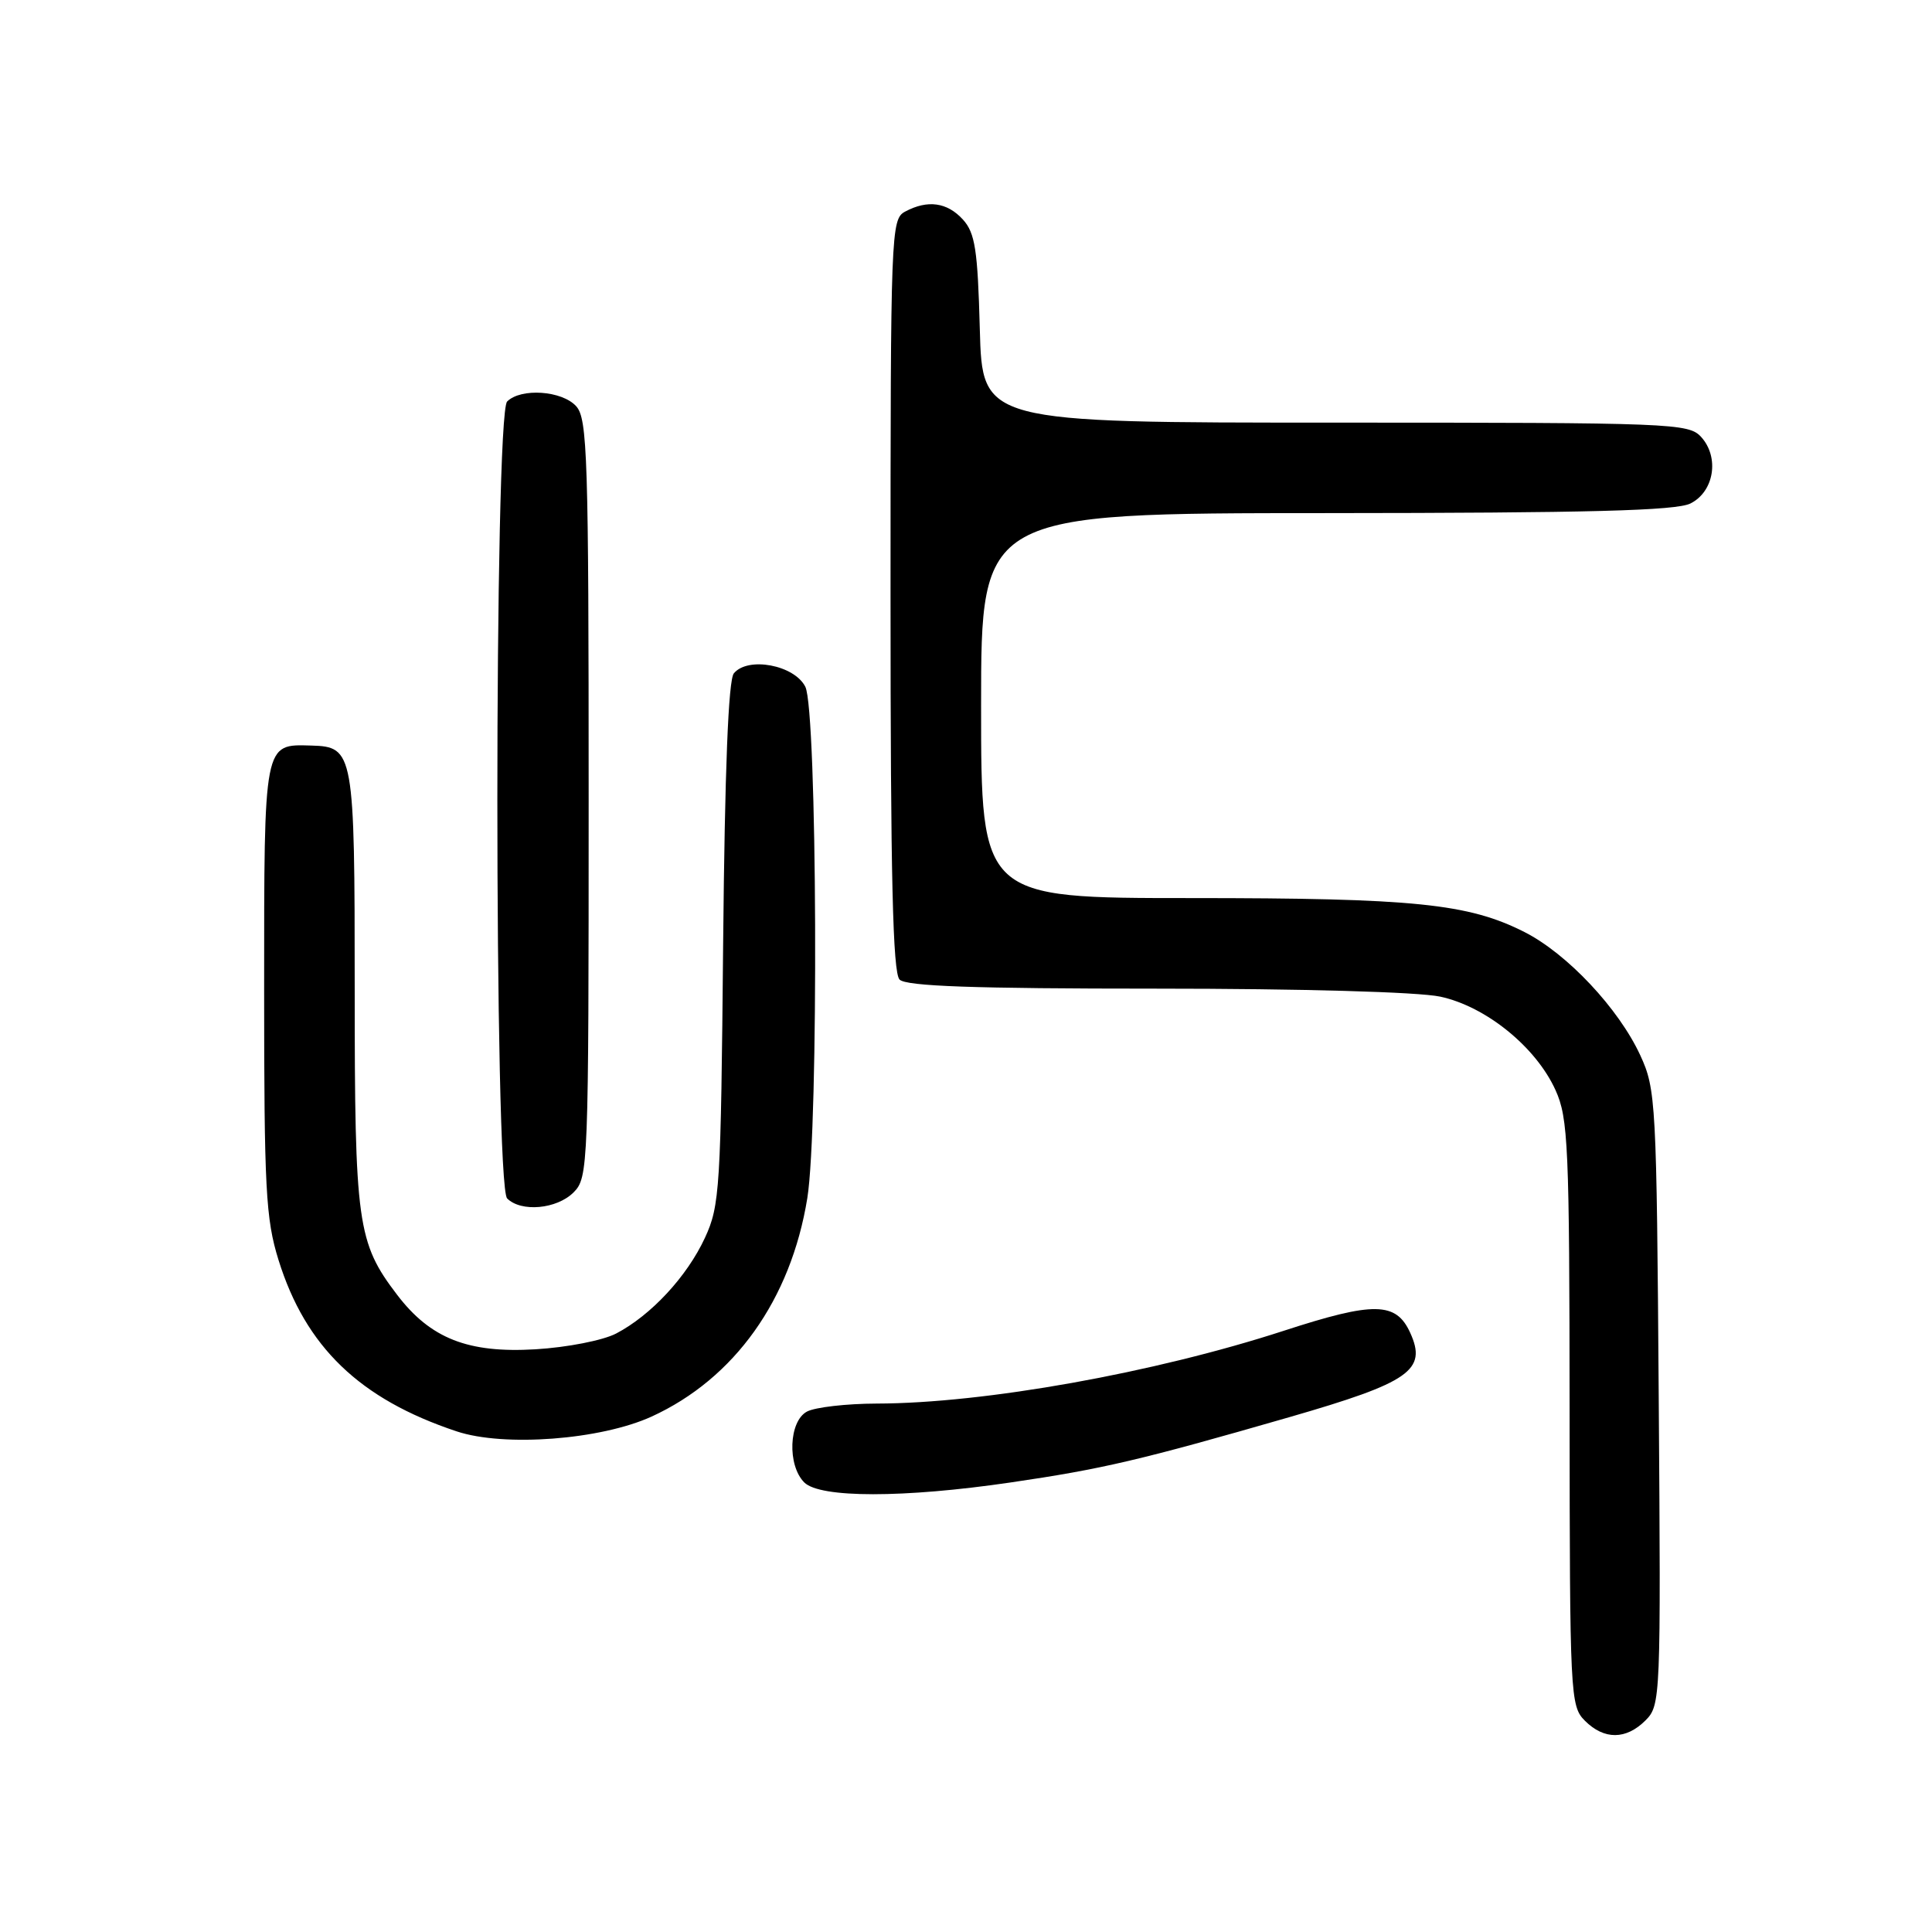 <?xml version="1.0" encoding="UTF-8" standalone="no"?>
<!DOCTYPE svg PUBLIC "-//W3C//DTD SVG 1.1//EN" "http://www.w3.org/Graphics/SVG/1.1/DTD/svg11.dtd" >
<svg xmlns="http://www.w3.org/2000/svg" xmlns:xlink="http://www.w3.org/1999/xlink" version="1.1" viewBox="0 0 256 256">
 <g >
 <path fill="currentColor"
d=" M 218.04 227.96 C 220.04 225.96 220.08 225.06 219.79 185.21 C 219.51 145.92 219.42 144.34 217.34 139.82 C 214.47 133.62 207.66 126.37 202.00 123.50 C 194.56 119.73 187.38 119.00 157.82 119.00 C 130.00 119.00 130.00 119.00 130.00 93.50 C 130.00 68.00 130.00 68.00 175.75 67.99 C 210.50 67.97 222.10 67.67 224.00 66.71 C 227.13 65.14 227.86 60.61 225.42 57.91 C 223.76 56.08 221.70 56.00 176.93 56.00 C 130.16 56.00 130.16 56.00 129.83 43.60 C 129.55 33.11 129.21 30.88 127.60 29.10 C 125.51 26.80 122.92 26.44 119.93 28.04 C 118.06 29.04 118.00 30.66 118.00 78.84 C 118.00 116.21 118.30 128.90 119.20 129.80 C 120.08 130.68 129.01 131.00 153.15 131.00 C 172.43 131.00 187.93 131.44 190.84 132.06 C 196.89 133.36 203.52 138.73 206.11 144.44 C 207.80 148.16 207.96 151.77 207.98 187.25 C 208.00 224.65 208.07 226.07 210.00 228.00 C 212.56 230.56 215.46 230.54 218.04 227.96 Z  M 133.87 196.44 C 146.11 194.65 151.08 193.48 170.85 187.78 C 186.82 183.17 189.12 181.56 186.86 176.60 C 184.99 172.49 182.07 172.44 170.12 176.33 C 152.94 181.92 130.45 185.95 116.18 185.98 C 112.16 185.99 108.00 186.47 106.93 187.04 C 104.52 188.32 104.30 194.16 106.57 196.43 C 108.65 198.51 119.74 198.51 133.87 196.44 Z  M 86.35 187.70 C 97.33 182.67 104.79 172.21 106.97 158.78 C 108.50 149.34 108.29 94.14 106.71 91.00 C 105.26 88.12 99.11 86.96 97.24 89.22 C 96.51 90.09 96.04 102.00 95.82 125.02 C 95.52 157.50 95.38 159.76 93.41 164.01 C 91.04 169.14 86.26 174.29 81.64 176.70 C 79.89 177.61 75.15 178.54 70.94 178.79 C 62.01 179.32 57.04 177.36 52.63 171.58 C 47.34 164.65 47.00 162.18 47.00 131.07 C 47.00 99.61 46.88 98.95 41.25 98.79 C 34.92 98.61 35.00 98.17 35.00 131.03 C 35.00 157.52 35.21 161.50 36.90 166.94 C 40.49 178.48 47.67 185.39 60.50 189.66 C 66.79 191.76 79.61 190.78 86.35 187.70 Z  M 76.00 158.00 C 77.95 156.05 78.00 154.67 78.00 105.83 C 78.00 60.55 77.84 55.48 76.35 53.83 C 74.47 51.75 69.02 51.38 67.20 53.20 C 65.47 54.93 65.47 157.07 67.20 158.80 C 69.05 160.65 73.78 160.22 76.00 158.00 Z "/>
</g>
</svg>